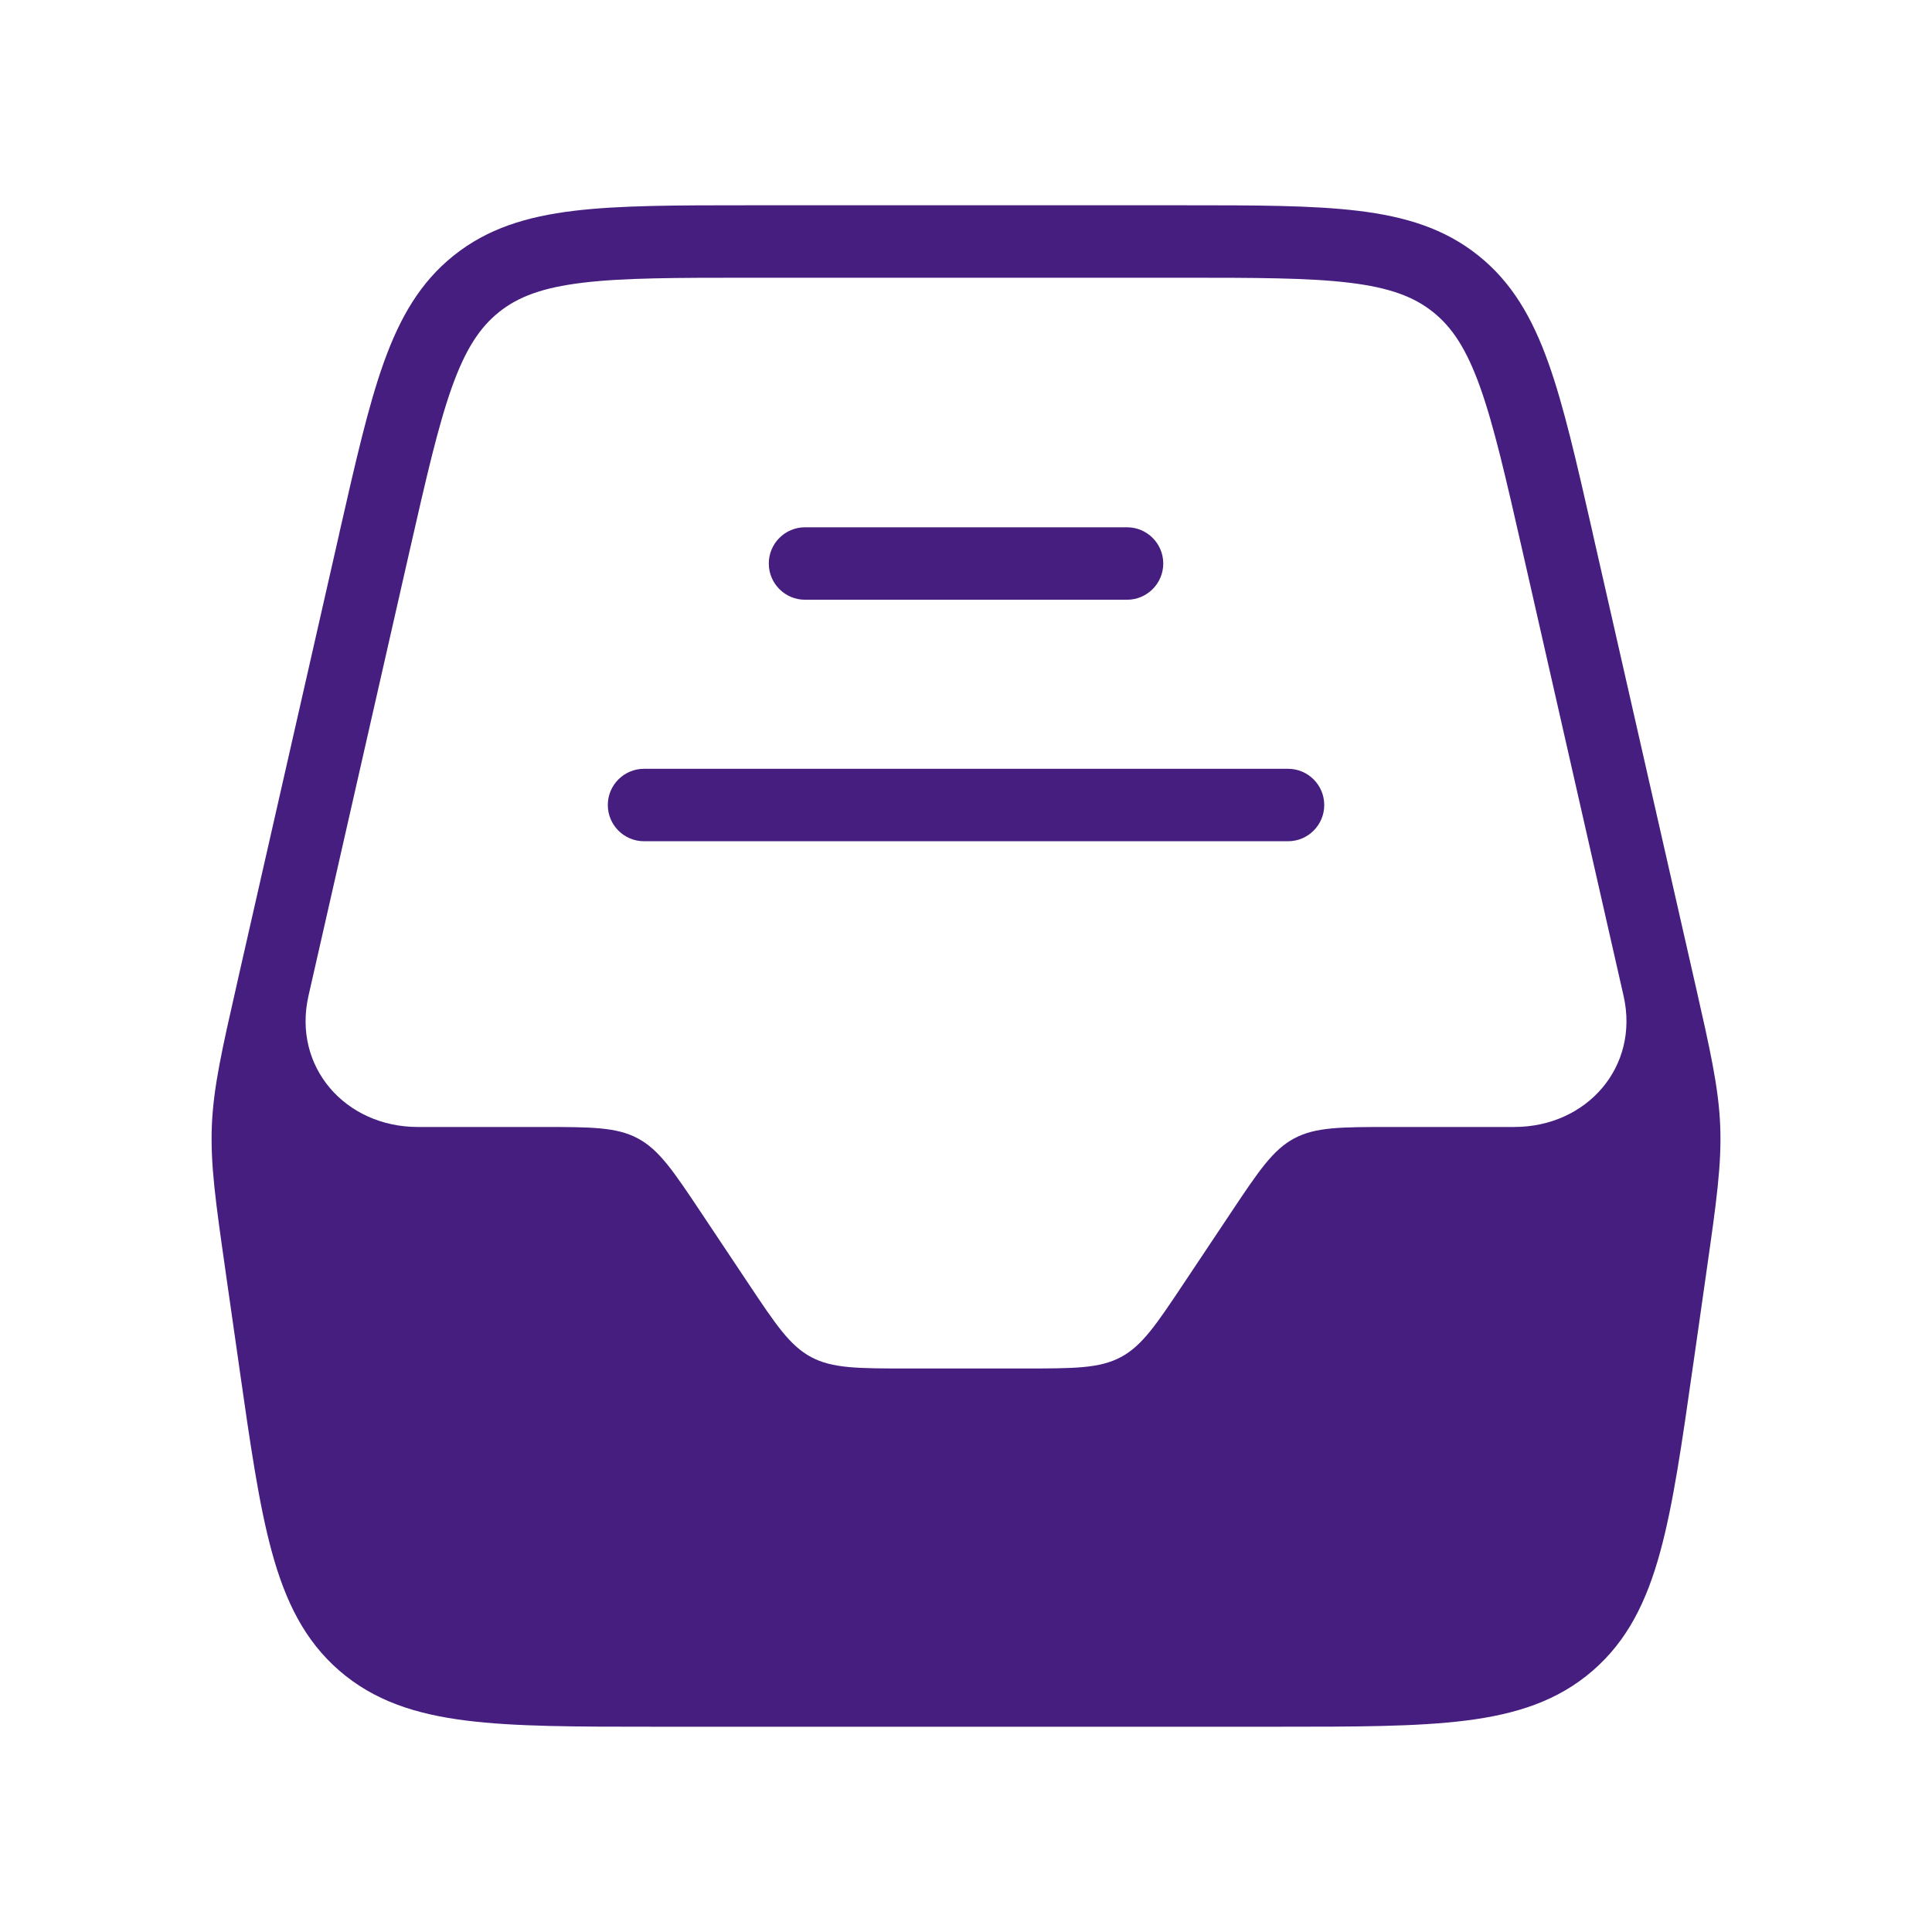 <svg width="40" height="40" viewBox="0 0 40 40" fill="none" xmlns="http://www.w3.org/2000/svg">
<path fill-rule="evenodd" clip-rule="evenodd" d="M15.504 4.25L15.553 4.25H20.001H24.448L24.497 4.25C25.987 4.25 27.173 4.25 28.12 4.365C29.098 4.483 29.908 4.732 30.604 5.288C31.301 5.844 31.723 6.578 32.055 7.505C32.377 8.404 32.639 9.56 32.97 11.013L32.98 11.061L35.077 20.285L35.095 20.363C35.404 21.726 35.582 22.507 35.615 23.308C35.647 24.11 35.534 24.902 35.336 26.286L35.325 26.366L35.058 28.237L35.05 28.289C34.823 29.883 34.642 31.149 34.371 32.136C34.092 33.154 33.696 33.965 32.977 34.588C32.258 35.212 31.399 35.49 30.352 35.622C29.337 35.75 28.057 35.75 26.447 35.75H26.395H13.606H13.554C11.944 35.75 10.664 35.75 9.649 35.622C8.602 35.49 7.743 35.212 7.024 34.588C6.306 33.965 5.909 33.154 5.63 32.136C5.359 31.149 5.179 29.883 4.951 28.289L4.944 28.237L4.676 26.366L4.665 26.286C4.467 24.902 4.354 24.11 4.386 23.308C4.419 22.507 4.597 21.726 4.907 20.363L4.924 20.285L7.021 11.061L7.031 11.013C7.362 9.56 7.624 8.404 7.946 7.505C8.278 6.578 8.7 5.844 9.397 5.288C10.093 4.732 10.903 4.483 11.881 4.365C12.828 4.25 14.014 4.25 15.504 4.25ZM12.061 5.854C11.234 5.954 10.731 6.142 10.333 6.46C9.935 6.778 9.639 7.227 9.358 8.011C9.071 8.814 8.827 9.882 8.483 11.393L6.387 20.617V20.617C6.053 22.085 7.147 23.333 8.652 23.333H11.193C12.241 23.333 12.765 23.333 13.207 23.57C13.649 23.807 13.94 24.243 14.521 25.114L15.48 26.552C16.061 27.424 16.352 27.86 16.794 28.097C17.236 28.333 17.76 28.333 18.808 28.333H21.193C22.241 28.333 22.765 28.333 23.207 28.097C23.649 27.86 23.94 27.424 24.521 26.552L25.48 25.114C26.061 24.243 26.352 23.807 26.794 23.57C27.236 23.333 27.76 23.333 28.808 23.333H31.349C32.855 23.333 33.948 22.085 33.614 20.617V20.617L31.518 11.393C31.174 9.882 30.93 8.814 30.643 8.011C30.362 7.227 30.067 6.778 29.669 6.46C29.27 6.142 28.767 5.954 27.94 5.854C27.093 5.751 25.998 5.75 24.448 5.75H20.001H15.553C14.003 5.75 12.908 5.751 12.061 5.854ZM16.667 10.917C16.253 10.917 15.917 11.252 15.917 11.667C15.917 12.081 16.253 12.417 16.667 12.417H23.334C23.748 12.417 24.084 12.081 24.084 11.667C24.084 11.252 23.748 10.917 23.334 10.917H16.667ZM13.334 15.917C12.92 15.917 12.584 16.253 12.584 16.667C12.584 17.081 12.92 17.417 13.334 17.417H26.667C27.081 17.417 27.417 17.081 27.417 16.667C27.417 16.253 27.081 15.917 26.667 15.917H13.334Z" fill="#461E80"/>
</svg>
